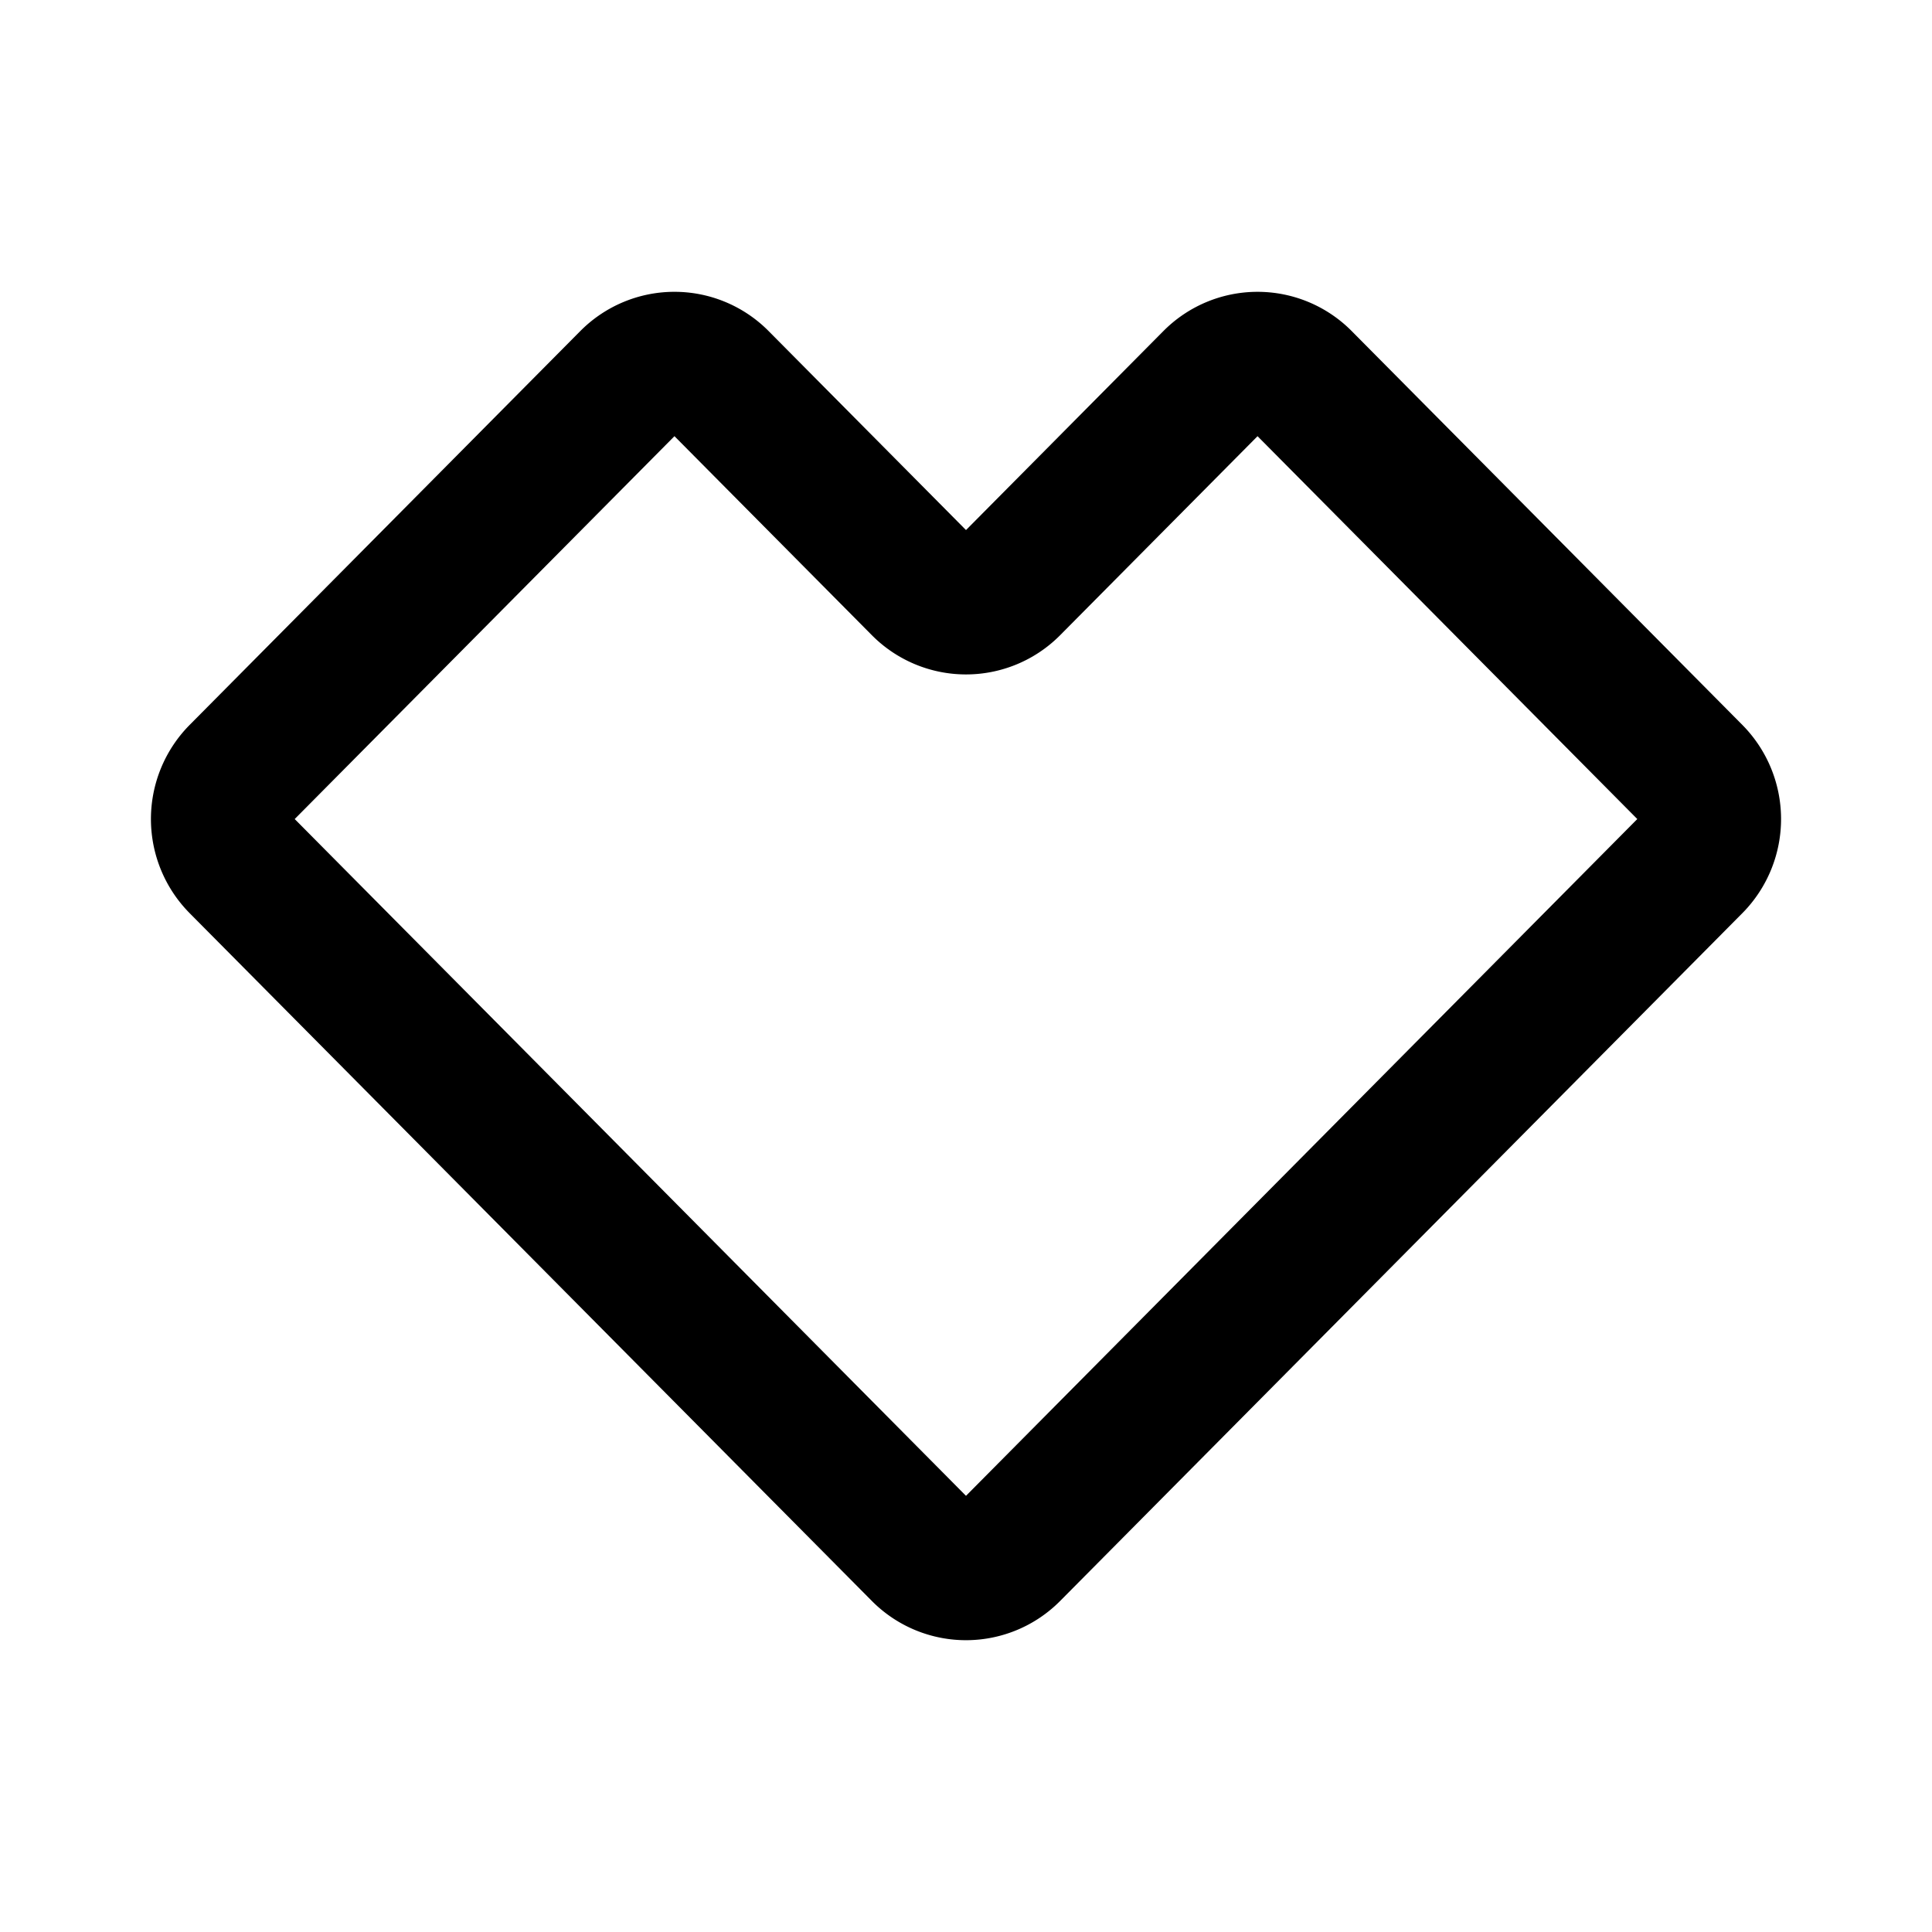 <svg width="192" height="192" fill="none" xmlns="http://www.w3.org/2000/svg"><path d="M91.61 58.191 71.417 37.833a6.173 6.173 0 0 0-8.78 0L23.818 76.97a6.296 6.296 0 0 0 0 8.852l67.792 68.346a6.174 6.174 0 0 0 8.78 0l67.792-68.346a6.297 6.297 0 0 0 0-8.852l-38.819-39.136a6.173 6.173 0 0 0-8.78 0L100.39 58.191a6.173 6.173 0 0 1-8.78 0Z" stroke="#000" stroke-width="14" stroke-linecap="round" stroke-linejoin="round"/></svg>